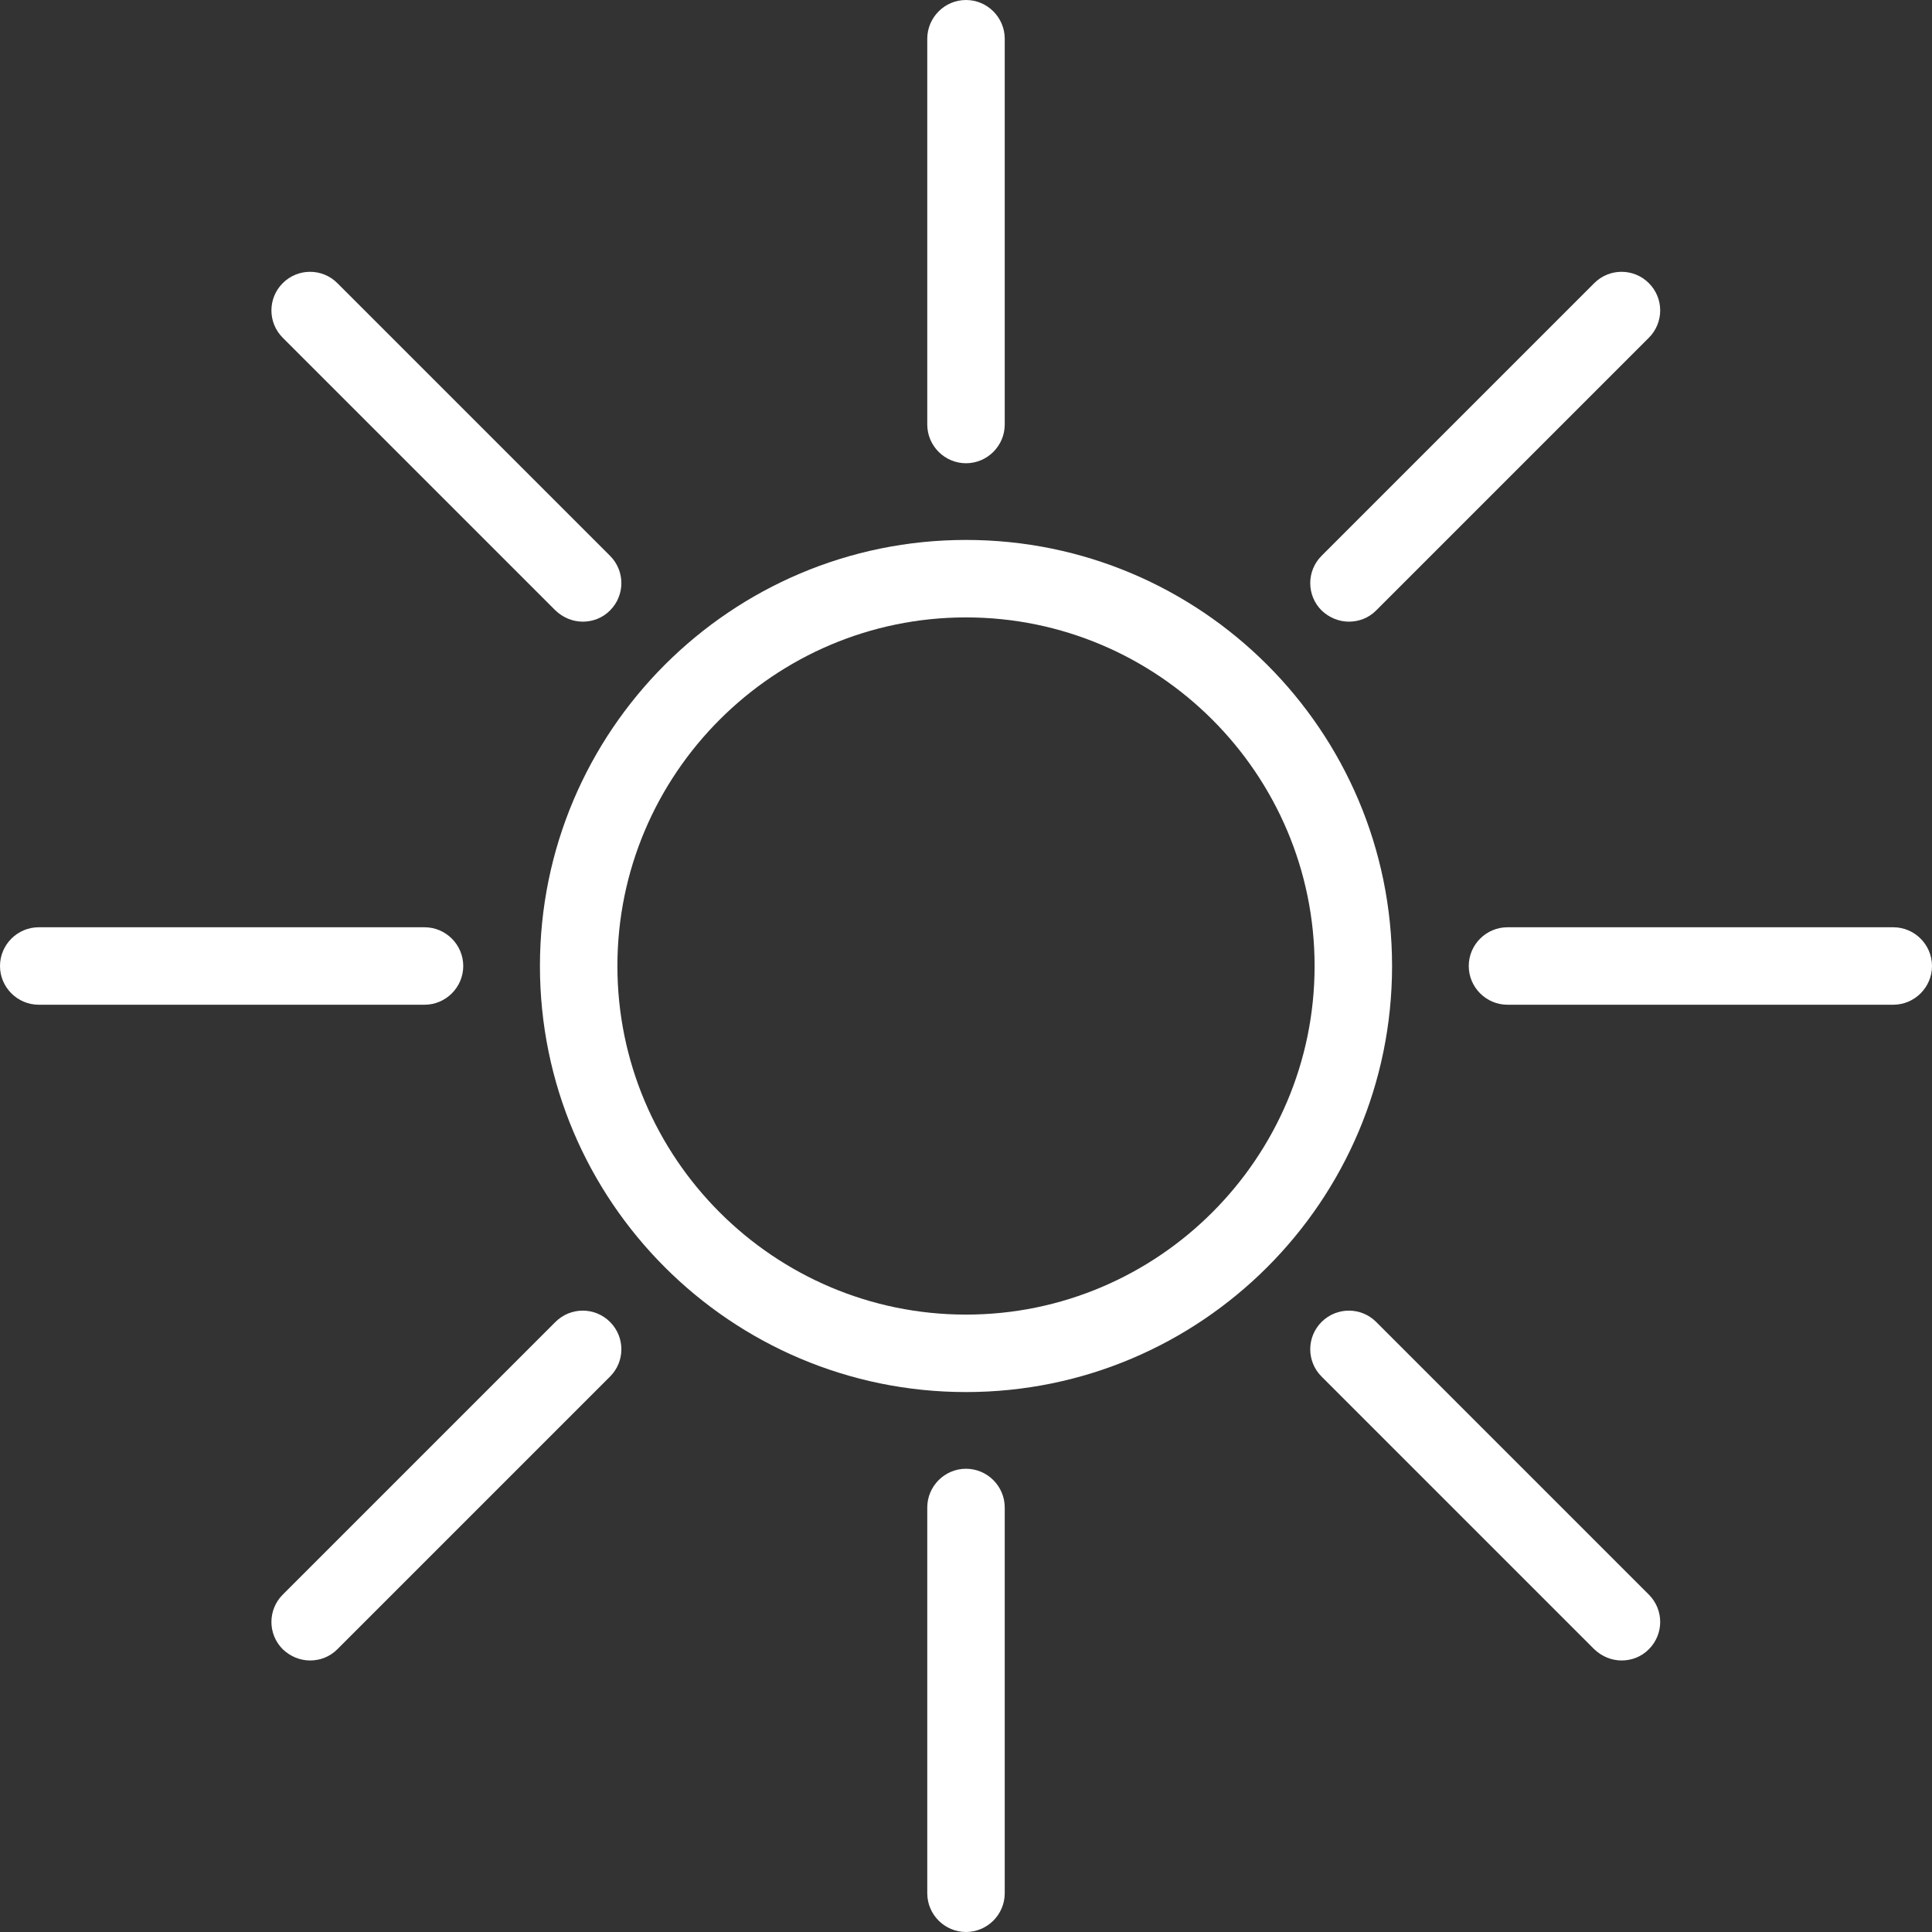 <?xml version="1.0" encoding="UTF-8"?>
<svg id="Layer_2" data-name="Layer 2" xmlns="http://www.w3.org/2000/svg" viewBox="0 0 49.88 49.88">
  <rect x="0" y="0" width="49.88" height="49.88" fill="#333333" stroke="none"/>
  <defs>
    <style>
      .cls-1 {
        fill: #fff;
      }
    </style>
  </defs>
  <g id="Layer_1-2" data-name="Layer 1">
    <g>
      <path class="cls-1" d="M24.94,35.94c-6.07,0-11-4.93-11-11s4.93-11,11-11,11,4.93,11,11-4.93,11-11,11Zm0-20c-4.96,0-9,4.04-9,9s4.04,9,9,9,9-4.04,9-9-4.04-9-9-9Z"/>
      <path class="cls-1" d="M24.94,11.96c-.55,0-1-.45-1-1V1c0-.55,.45-1,1-1s1,.45,1,1V10.96c0,.55-.45,1-1,1Z"/>
      <path class="cls-1" d="M15.05,16.05c-.26,0-.51-.1-.71-.29l-7.04-7.04c-.39-.39-.39-1.02,0-1.41s1.02-.39,1.41,0l7.04,7.04c.39,.39,.39,1.02,0,1.41-.2,.2-.45,.29-.71,.29Z"/>
      <path class="cls-1" d="M10.96,25.94H1c-.55,0-1-.45-1-1s.45-1,1-1H10.96c.55,0,1,.45,1,1s-.45,1-1,1Z"/>
      <path class="cls-1" d="M8.01,42.87c-.26,0-.51-.1-.71-.29-.39-.39-.39-1.02,0-1.41l7.04-7.04c.39-.39,1.02-.39,1.41,0s.39,1.02,0,1.41l-7.04,7.04c-.2,.2-.45,.29-.71,.29Z"/>
      <path class="cls-1" d="M24.94,49.88c-.55,0-1-.45-1-1v-9.96c0-.55,.45-1,1-1s1,.45,1,1v9.96c0,.55-.45,1-1,1Z"/>
      <path class="cls-1" d="M41.87,42.87c-.26,0-.51-.1-.71-.29l-7.04-7.04c-.39-.39-.39-1.02,0-1.41s1.02-.39,1.41,0l7.04,7.04c.39,.39,.39,1.02,0,1.41-.2,.2-.45,.29-.71,.29Z"/>
      <path class="cls-1" d="M48.88,25.94h-9.96c-.55,0-1-.45-1-1s.45-1,1-1h9.96c.55,0,1,.45,1,1s-.45,1-1,1Z"/>
      <path class="cls-1" d="M34.83,16.05c-.26,0-.51-.1-.71-.29-.39-.39-.39-1.02,0-1.41l7.04-7.04c.39-.39,1.02-.39,1.41,0s.39,1.02,0,1.41l-7.04,7.04c-.2,.2-.45,.29-.71,.29Z"/>
    </g>
  </g>
</svg>